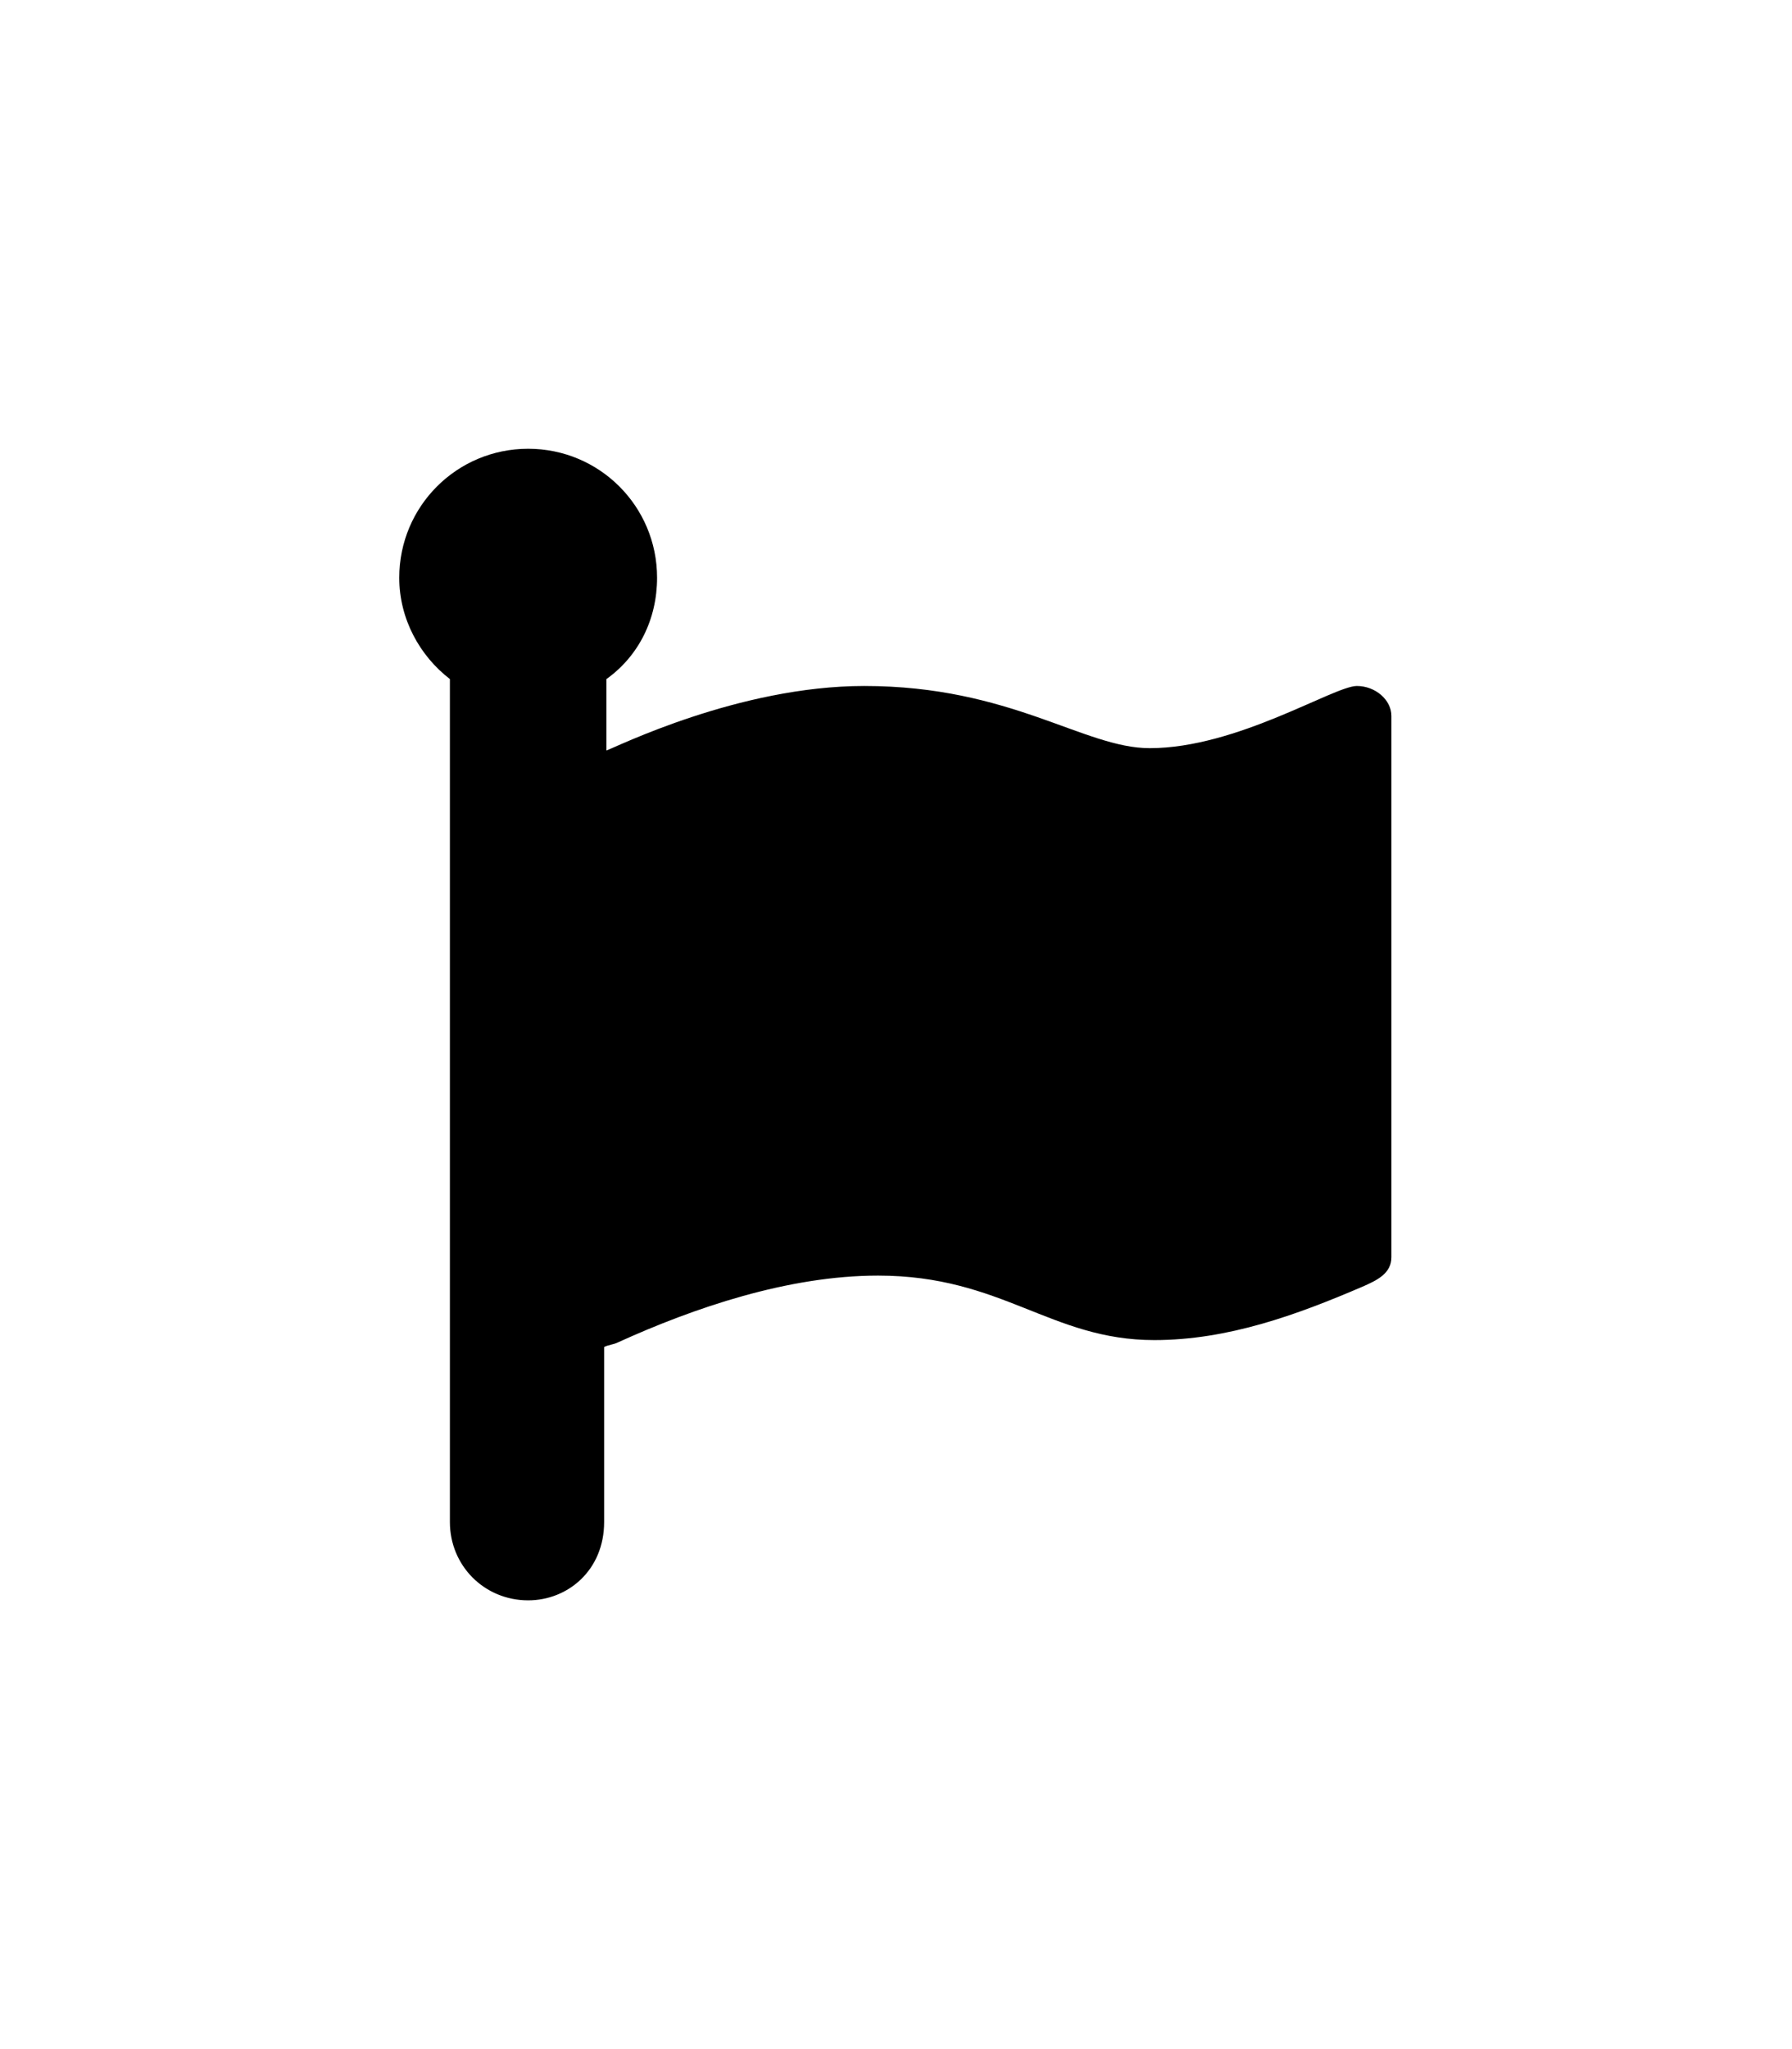 <svg aria-hidden="true" focusable="false" data-prefix="fab" data-icon="font-awesome-flag" role="img" xmlns="http://www.w3.org/2000/svg" viewBox="0 0 448 512" class="color-inherit svg-inline--fa fa-font-awesome-flag fa-w-14" style="transform-origin: 0.438em 0.5em;"><g transform="translate(224 256)" class=""><g transform="translate(0, 0)  scale(0.562, 0.562)  rotate(0 0 0)" class=""><path fill="currentColor" d="M444.373 359.424c0 7.168-6.144 10.24-13.312 13.312-28.672 12.288-59.392 23.552-92.16 23.552-46.08 0-67.584-28.672-122.88-28.672-39.936 0-81.92 14.336-115.712 29.696-2.048 1.024-4.096 1.024-6.144 2.048v77.824c0 21.405-16.122 34.816-33.792 34.816-19.456 0-34.816-15.36-34.816-34.816V102.4C12.245 92.16 3.029 75.776 3.029 57.344 3.029 25.6 28.629 0 60.373 0s57.344 25.6 57.344 57.344c0 18.432-8.192 34.816-22.528 45.056v31.744c4.124-1.374 58.768-28.672 114.688-28.672 65.27 0 97.676 27.648 126.976 27.648 38.912 0 81.92-27.648 92.16-27.648 8.192 0 15.36 6.144 15.36 13.312v240.64z" transform="translate(-224 -256)" class=""></path></g></g></svg>